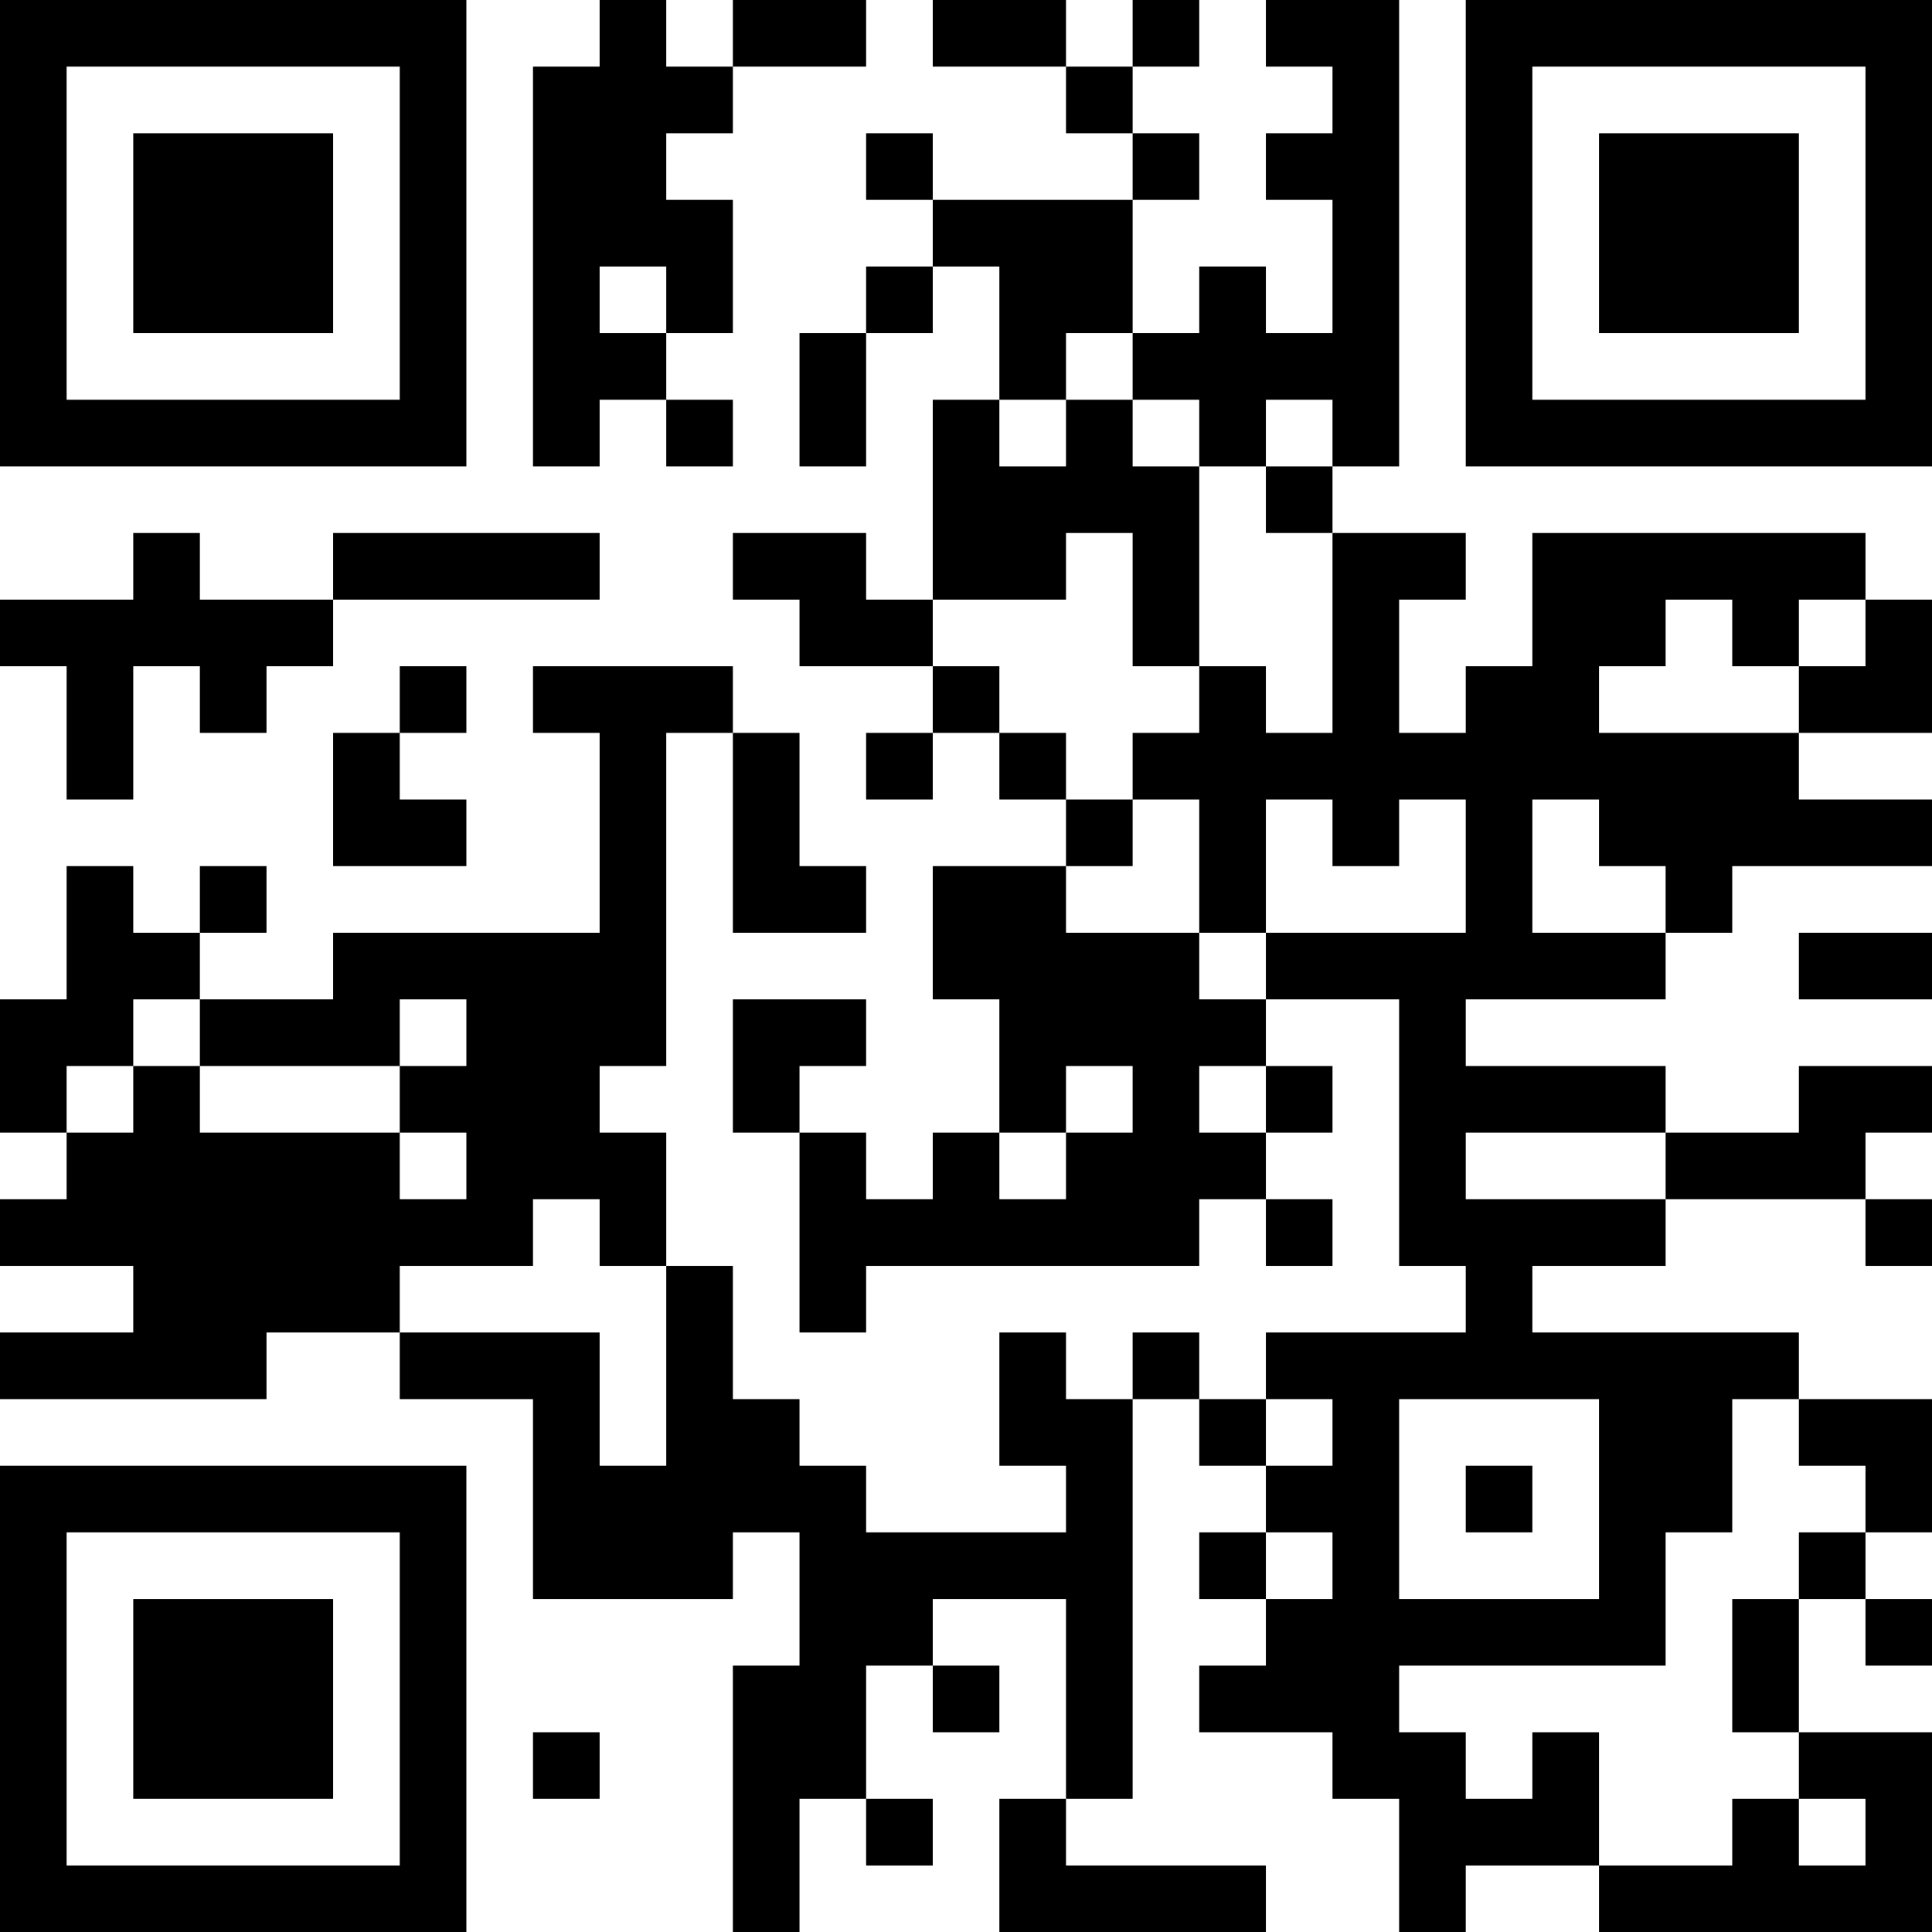 <?xml version="1.0" encoding="UTF-8"?>
<svg xmlns="http://www.w3.org/2000/svg" version="1.1" width="200" height="200" viewBox="0 0 200 200"><rect x="0" y="0" width="200" height="200" fill="#ffffff"/><g transform="scale(6.897)"><g transform="translate(0,0)"><path fill-rule="evenodd" d="M9 0L9 1L8 1L8 7L9 7L9 6L10 6L10 7L11 7L11 6L10 6L10 5L11 5L11 3L10 3L10 2L11 2L11 1L13 1L13 0L11 0L11 1L10 1L10 0ZM14 0L14 1L16 1L16 2L17 2L17 3L14 3L14 2L13 2L13 3L14 3L14 4L13 4L13 5L12 5L12 7L13 7L13 5L14 5L14 4L15 4L15 6L14 6L14 9L13 9L13 8L11 8L11 9L12 9L12 10L14 10L14 11L13 11L13 12L14 12L14 11L15 11L15 12L16 12L16 13L14 13L14 15L15 15L15 17L14 17L14 18L13 18L13 17L12 17L12 16L13 16L13 15L11 15L11 17L12 17L12 20L13 20L13 19L18 19L18 18L19 18L19 19L20 19L20 18L19 18L19 17L20 17L20 16L19 16L19 15L21 15L21 19L22 19L22 20L19 20L19 21L18 21L18 20L17 20L17 21L16 21L16 20L15 20L15 22L16 22L16 23L13 23L13 22L12 22L12 21L11 21L11 19L10 19L10 17L9 17L9 16L10 16L10 11L11 11L11 14L13 14L13 13L12 13L12 11L11 11L11 10L8 10L8 11L9 11L9 14L5 14L5 15L3 15L3 14L4 14L4 13L3 13L3 14L2 14L2 13L1 13L1 15L0 15L0 17L1 17L1 18L0 18L0 19L2 19L2 20L0 20L0 21L4 21L4 20L6 20L6 21L8 21L8 24L11 24L11 23L12 23L12 25L11 25L11 29L12 29L12 27L13 27L13 28L14 28L14 27L13 27L13 25L14 25L14 26L15 26L15 25L14 25L14 24L16 24L16 27L15 27L15 29L19 29L19 28L16 28L16 27L17 27L17 21L18 21L18 22L19 22L19 23L18 23L18 24L19 24L19 25L18 25L18 26L20 26L20 27L21 27L21 29L22 29L22 28L24 28L24 29L29 29L29 26L27 26L27 24L28 24L28 25L29 25L29 24L28 24L28 23L29 23L29 21L27 21L27 20L23 20L23 19L25 19L25 18L28 18L28 19L29 19L29 18L28 18L28 17L29 17L29 16L27 16L27 17L25 17L25 16L22 16L22 15L25 15L25 14L26 14L26 13L29 13L29 12L27 12L27 11L29 11L29 9L28 9L28 8L23 8L23 10L22 10L22 11L21 11L21 9L22 9L22 8L20 8L20 7L21 7L21 0L19 0L19 1L20 1L20 2L19 2L19 3L20 3L20 5L19 5L19 4L18 4L18 5L17 5L17 3L18 3L18 2L17 2L17 1L18 1L18 0L17 0L17 1L16 1L16 0ZM9 4L9 5L10 5L10 4ZM16 5L16 6L15 6L15 7L16 7L16 6L17 6L17 7L18 7L18 10L17 10L17 8L16 8L16 9L14 9L14 10L15 10L15 11L16 11L16 12L17 12L17 13L16 13L16 14L18 14L18 15L19 15L19 14L22 14L22 12L21 12L21 13L20 13L20 12L19 12L19 14L18 14L18 12L17 12L17 11L18 11L18 10L19 10L19 11L20 11L20 8L19 8L19 7L20 7L20 6L19 6L19 7L18 7L18 6L17 6L17 5ZM2 8L2 9L0 9L0 10L1 10L1 12L2 12L2 10L3 10L3 11L4 11L4 10L5 10L5 9L9 9L9 8L5 8L5 9L3 9L3 8ZM25 9L25 10L24 10L24 11L27 11L27 10L28 10L28 9L27 9L27 10L26 10L26 9ZM6 10L6 11L5 11L5 13L7 13L7 12L6 12L6 11L7 11L7 10ZM23 12L23 14L25 14L25 13L24 13L24 12ZM27 14L27 15L29 15L29 14ZM2 15L2 16L1 16L1 17L2 17L2 16L3 16L3 17L6 17L6 18L7 18L7 17L6 17L6 16L7 16L7 15L6 15L6 16L3 16L3 15ZM16 16L16 17L15 17L15 18L16 18L16 17L17 17L17 16ZM18 16L18 17L19 17L19 16ZM22 17L22 18L25 18L25 17ZM8 18L8 19L6 19L6 20L9 20L9 22L10 22L10 19L9 19L9 18ZM19 21L19 22L20 22L20 21ZM21 21L21 24L24 24L24 21ZM26 21L26 23L25 23L25 25L21 25L21 26L22 26L22 27L23 27L23 26L24 26L24 28L26 28L26 27L27 27L27 28L28 28L28 27L27 27L27 26L26 26L26 24L27 24L27 23L28 23L28 22L27 22L27 21ZM22 22L22 23L23 23L23 22ZM19 23L19 24L20 24L20 23ZM8 26L8 27L9 27L9 26ZM0 0L0 7L7 7L7 0ZM1 1L1 6L6 6L6 1ZM2 2L2 5L5 5L5 2ZM22 0L22 7L29 7L29 0ZM23 1L23 6L28 6L28 1ZM24 2L24 5L27 5L27 2ZM0 22L0 29L7 29L7 22ZM1 23L1 28L6 28L6 23ZM2 24L2 27L5 27L5 24Z" fill="#000000"/></g></g></svg>
